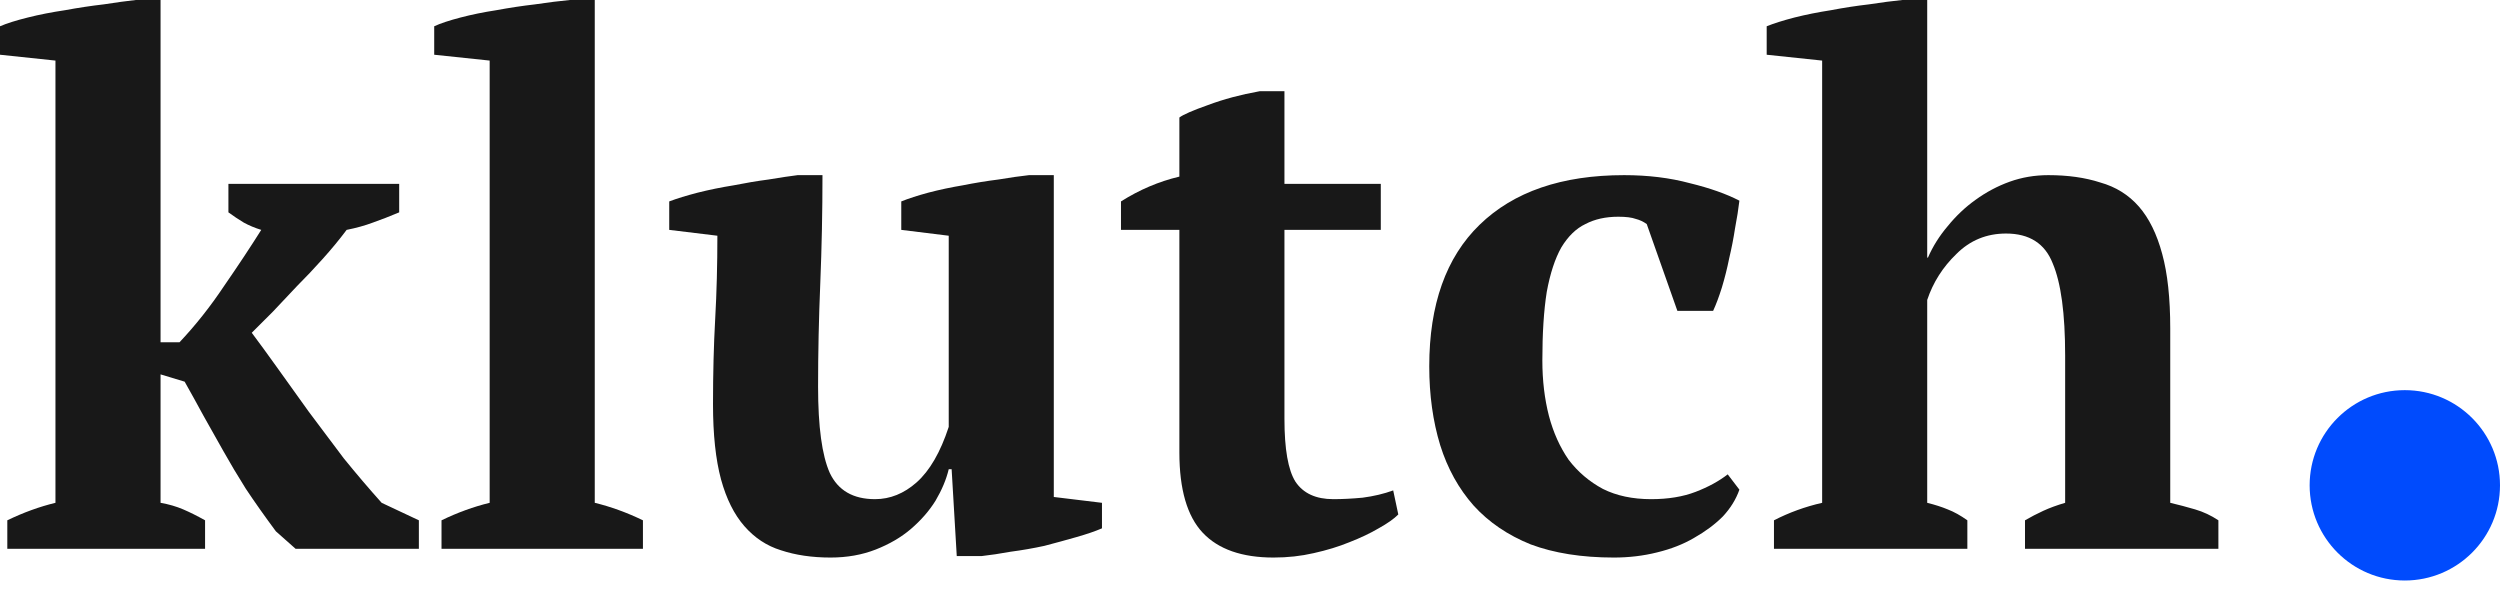 <svg width="104" height="25" viewBox="0 0 104 25" fill="none" xmlns="http://www.w3.org/2000/svg">
<path d="M9.502 7.65H16.606V8.834C16.221 8.996 15.857 9.138 15.513 9.259C15.189 9.381 14.825 9.482 14.42 9.563C14.117 9.968 13.783 10.372 13.418 10.777C13.074 11.162 12.72 11.536 12.356 11.9C12.012 12.265 11.678 12.619 11.354 12.963C11.03 13.287 10.737 13.58 10.473 13.843C10.777 14.248 11.131 14.734 11.536 15.3C11.941 15.867 12.376 16.474 12.841 17.122C13.307 17.749 13.793 18.397 14.299 19.065C14.825 19.712 15.351 20.33 15.877 20.917L17.425 21.645V22.829H12.295L11.475 22.101C11.01 21.473 10.595 20.886 10.231 20.34C9.887 19.793 9.573 19.267 9.29 18.761C9.006 18.255 8.733 17.77 8.47 17.304C8.207 16.818 7.944 16.343 7.681 15.877L6.679 15.574V20.917C7.023 20.977 7.337 21.069 7.62 21.19C7.903 21.311 8.207 21.463 8.531 21.645V22.829H0.304V21.645C0.971 21.322 1.639 21.079 2.307 20.917V2.52L0 2.277V1.093C0.283 0.971 0.668 0.85 1.154 0.729C1.639 0.607 2.155 0.506 2.702 0.425C3.248 0.324 3.785 0.243 4.311 0.182C4.837 0.101 5.282 0.04 5.647 0H6.679V14.238H7.468C8.136 13.53 8.753 12.75 9.32 11.9C9.907 11.05 10.423 10.271 10.868 9.563C10.605 9.482 10.362 9.381 10.14 9.259C9.937 9.138 9.725 8.996 9.502 8.834V7.65Z" fill="#181818"/>
<path d="M26.746 22.829H18.367V21.645C19.035 21.322 19.703 21.079 20.37 20.917V2.52L18.063 2.277V1.093C18.326 0.971 18.691 0.85 19.156 0.729C19.622 0.607 20.117 0.506 20.644 0.425C21.19 0.324 21.727 0.243 22.253 0.182C22.799 0.101 23.285 0.04 23.71 0H24.742V20.917C25.41 21.079 26.078 21.322 26.746 21.645V22.829Z" fill="#181818"/>
<path d="M29.661 16.818C29.661 15.543 29.691 14.359 29.752 13.267C29.813 12.174 29.843 11.02 29.843 9.806L27.84 9.563V8.379C28.163 8.257 28.558 8.136 29.023 8.015C29.509 7.893 30.005 7.792 30.511 7.711C31.017 7.61 31.503 7.529 31.968 7.468C32.454 7.387 32.859 7.326 33.182 7.286H34.215C34.215 8.804 34.184 10.302 34.124 11.779C34.063 13.236 34.032 14.673 34.032 16.09C34.032 17.749 34.194 18.943 34.518 19.672C34.862 20.401 35.49 20.765 36.401 20.765C37.028 20.765 37.605 20.532 38.131 20.067C38.677 19.581 39.123 18.812 39.467 17.759V9.806L37.493 9.563V8.379C37.797 8.257 38.171 8.136 38.617 8.015C39.082 7.893 39.558 7.792 40.043 7.711C40.549 7.61 41.045 7.529 41.531 7.468C42.017 7.387 42.442 7.326 42.806 7.286H43.838V20.674L45.842 20.917V21.979C45.559 22.101 45.204 22.222 44.779 22.343C44.354 22.465 43.909 22.586 43.444 22.708C42.978 22.809 42.513 22.89 42.047 22.951C41.602 23.032 41.197 23.092 40.833 23.133H39.801L39.588 19.52H39.467C39.365 19.945 39.183 20.38 38.92 20.826C38.657 21.251 38.313 21.645 37.888 22.01C37.483 22.354 36.998 22.637 36.431 22.86C35.864 23.082 35.237 23.194 34.549 23.194C33.779 23.194 33.091 23.092 32.484 22.89C31.897 22.708 31.391 22.374 30.966 21.888C30.541 21.402 30.218 20.755 29.995 19.945C29.772 19.115 29.661 18.073 29.661 16.818Z" fill="#181818"/>
<path d="M46.633 8.379C47.402 7.893 48.212 7.549 49.062 7.347V4.888C49.224 4.766 49.618 4.594 50.246 4.372C50.894 4.129 51.612 3.936 52.401 3.795H53.433V7.65H57.441V9.563H53.433V17.425C53.433 18.68 53.585 19.551 53.889 20.036C54.213 20.522 54.739 20.765 55.467 20.765C55.832 20.765 56.236 20.745 56.682 20.704C57.147 20.643 57.572 20.542 57.957 20.401L58.169 21.402C57.987 21.585 57.714 21.777 57.35 21.979C57.006 22.182 56.601 22.374 56.135 22.556C55.69 22.738 55.194 22.89 54.648 23.011C54.122 23.133 53.565 23.194 52.978 23.194C51.663 23.194 50.681 22.849 50.033 22.161C49.386 21.473 49.062 20.36 49.062 18.822V9.563H46.633V8.379Z" fill="#181818"/>
<path d="M72.359 20.37C72.217 20.775 71.985 21.149 71.661 21.494C71.337 21.817 70.942 22.111 70.477 22.374C70.032 22.637 69.516 22.839 68.929 22.981C68.362 23.123 67.765 23.194 67.138 23.194C65.802 23.194 64.648 23.011 63.677 22.647C62.725 22.263 61.936 21.726 61.309 21.038C60.681 20.33 60.216 19.49 59.912 18.518C59.609 17.527 59.457 16.434 59.457 15.24C59.457 12.669 60.155 10.706 61.552 9.35C62.968 7.974 64.972 7.286 67.562 7.286C68.554 7.286 69.465 7.397 70.295 7.62C71.124 7.822 71.813 8.065 72.359 8.348C72.319 8.693 72.258 9.077 72.177 9.502C72.116 9.907 72.035 10.322 71.934 10.747C71.853 11.152 71.752 11.556 71.63 11.961C71.509 12.346 71.388 12.669 71.266 12.932H69.779L68.504 9.32C68.362 9.219 68.21 9.148 68.048 9.107C67.886 9.047 67.644 9.016 67.32 9.016C66.793 9.016 66.338 9.118 65.954 9.32C65.569 9.502 65.235 9.826 64.952 10.291C64.689 10.757 64.486 11.374 64.345 12.143C64.223 12.912 64.162 13.864 64.162 14.997C64.162 15.827 64.254 16.596 64.436 17.304C64.618 17.992 64.891 18.599 65.255 19.126C65.64 19.631 66.115 20.036 66.682 20.34C67.249 20.623 67.917 20.765 68.686 20.765C69.394 20.765 70.011 20.664 70.538 20.461C71.064 20.259 71.509 20.016 71.873 19.733L72.359 20.37Z" fill="#181818"/>
<path d="M92.285 22.829H84.24V21.645C84.483 21.504 84.736 21.372 84.999 21.251C85.263 21.129 85.566 21.018 85.91 20.917V14.784C85.91 13.044 85.738 11.769 85.394 10.959C85.07 10.13 84.423 9.715 83.451 9.715C82.642 9.715 81.954 9.998 81.387 10.565C80.82 11.111 80.415 11.749 80.172 12.477V20.917C80.496 20.998 80.78 21.089 81.022 21.19C81.286 21.291 81.559 21.443 81.842 21.645V22.829H73.797V21.645C74.425 21.322 75.093 21.079 75.801 20.917V2.52L73.494 2.277V1.093C73.797 0.971 74.182 0.85 74.647 0.729C75.133 0.607 75.639 0.506 76.165 0.425C76.691 0.324 77.218 0.243 77.744 0.182C78.27 0.101 78.736 0.04 79.14 0H80.172V10.716H80.203C80.405 10.251 80.678 9.816 81.022 9.411C81.367 8.986 81.751 8.622 82.176 8.318C82.621 7.994 83.097 7.741 83.603 7.559C84.109 7.377 84.645 7.286 85.212 7.286C86.021 7.286 86.74 7.387 87.367 7.59C88.015 7.772 88.551 8.106 88.976 8.591C89.401 9.077 89.725 9.735 89.948 10.565C90.17 11.374 90.282 12.406 90.282 13.661V20.917C90.626 20.998 90.97 21.089 91.314 21.19C91.658 21.291 91.982 21.443 92.285 21.645V22.829Z" fill="#181818"/>
<path d="M96.081 20.189C96.081 18.003 97.853 16.23 100.04 16.23C102.227 16.23 104 18.003 104 20.189C104 22.376 102.227 24.149 100.04 24.149C97.853 24.149 96.081 22.376 96.081 20.189Z" fill="#004BFD"/>
</svg>
